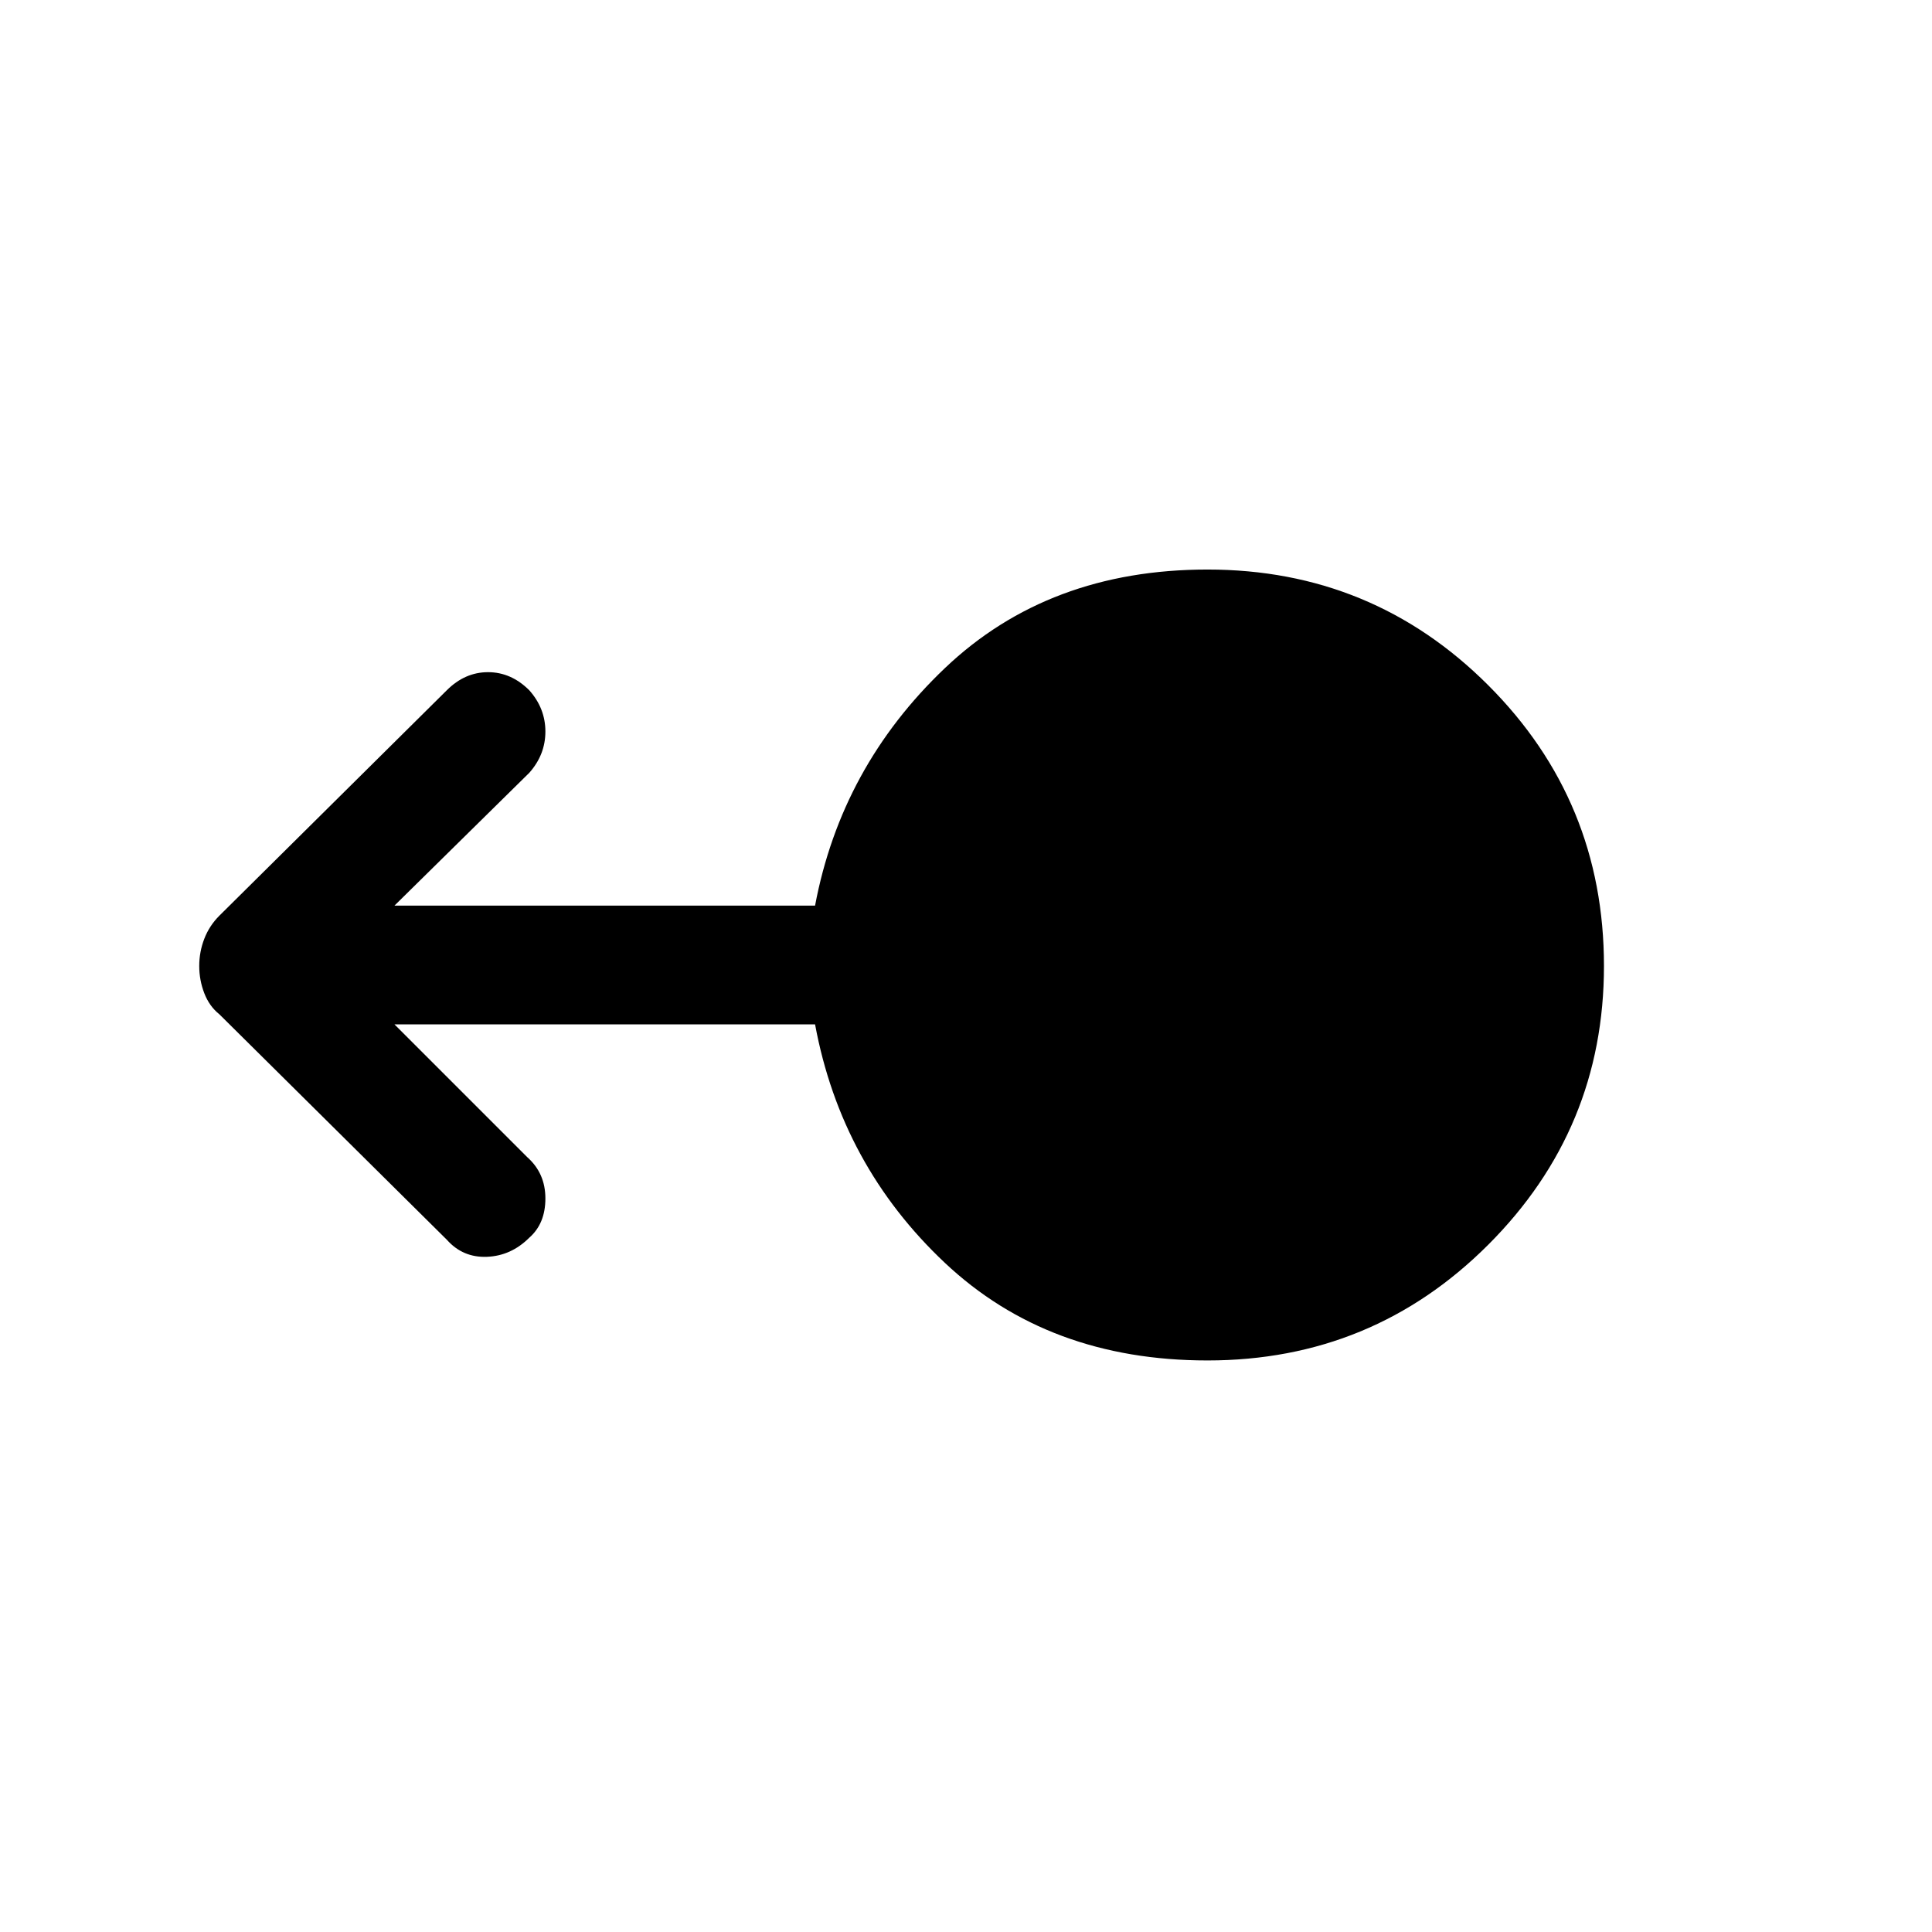 <svg xmlns="http://www.w3.org/2000/svg" height="48" width="48"><path d="M30 33.8q-3.95 0-6.525-2.425T20.25 25.45H9.8l3.3 3.3q.45.4.45 1.025 0 .625-.4.975-.45.45-1.05.475-.6.025-1-.425l-5.65-5.6q-.25-.2-.375-.525T4.95 24q0-.35.125-.675.125-.325.375-.575l5.65-5.6q.45-.45 1.025-.45t1.025.45q.4.45.4 1.025t-.4 1.025L9.8 22.5h10.45q.65-3.45 3.225-5.9T30 14.15q4.1 0 6.975 2.875T39.85 24q0 4.05-2.875 6.925T30 33.8Z"/></svg>